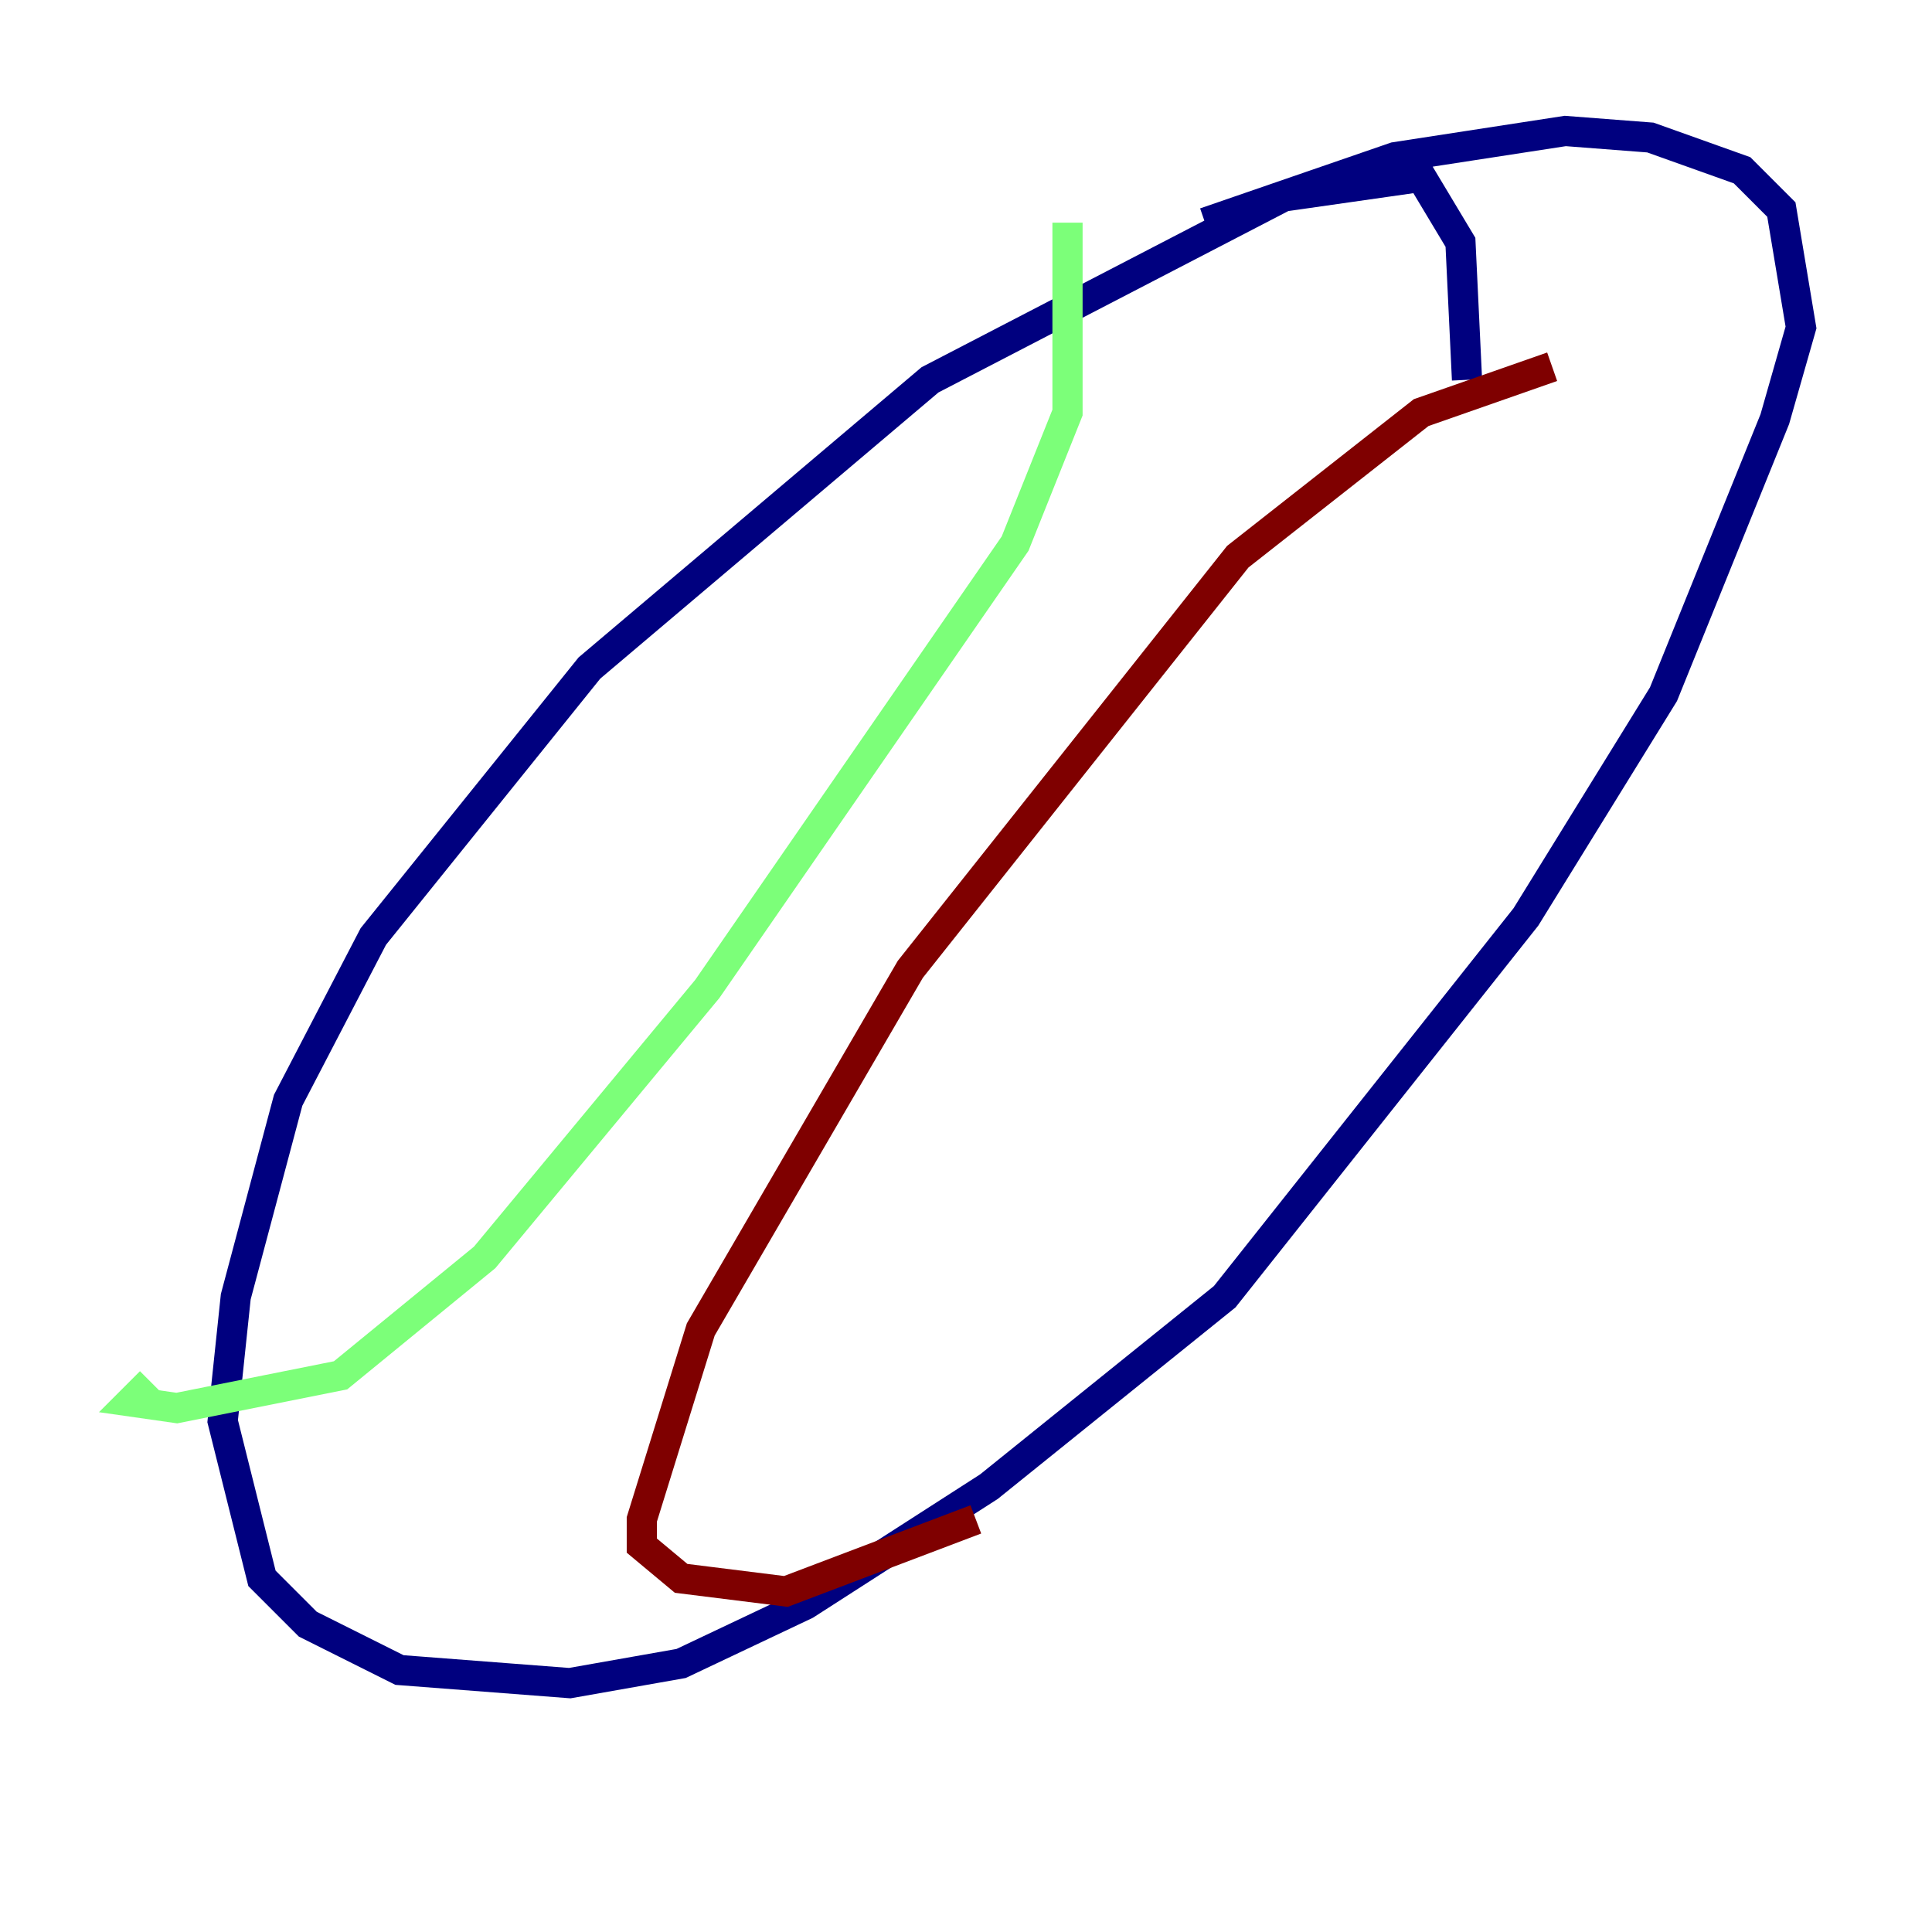 <?xml version="1.0" encoding="utf-8" ?>
<svg baseProfile="tiny" height="128" version="1.2" viewBox="0,0,128,128" width="128" xmlns="http://www.w3.org/2000/svg" xmlns:ev="http://www.w3.org/2001/xml-events" xmlns:xlink="http://www.w3.org/1999/xlink"><defs /><polyline fill="none" points="97.193,25.166 96.759,16.054 94.156,11.715 85.044,13.017 61.614,25.166 39.051,44.258 24.732,62.047 19.091,72.895 15.62,85.912 14.752,94.156 17.356,104.57 20.393,107.607 26.468,110.644 37.749,111.512 45.125,110.21 53.37,106.305 65.519,98.495 81.139,85.912 101.098,60.746 110.21,45.993 117.586,27.77 119.322,21.695 118.02,13.885 115.417,11.281 109.342,9.112 103.702,8.678 92.42,10.414 79.837,14.752" stroke="#00007f" stroke-width="2" /><polyline fill="none" points="70.725,14.752 70.725,27.336 67.254,36.014 46.861,65.519 32.108,83.308 22.563,91.119 11.715,93.288 8.678,92.854 9.98,91.552" stroke="#7cff79" stroke-width="2" /><polyline fill="none" points="102.834,24.298 94.156,27.336 82.007,36.881 60.312,64.217 46.427,88.081 42.522,100.664 42.522,102.4 45.125,104.57 52.068,105.437 64.651,100.664" stroke="#7f0000" stroke-width="2" /></svg>